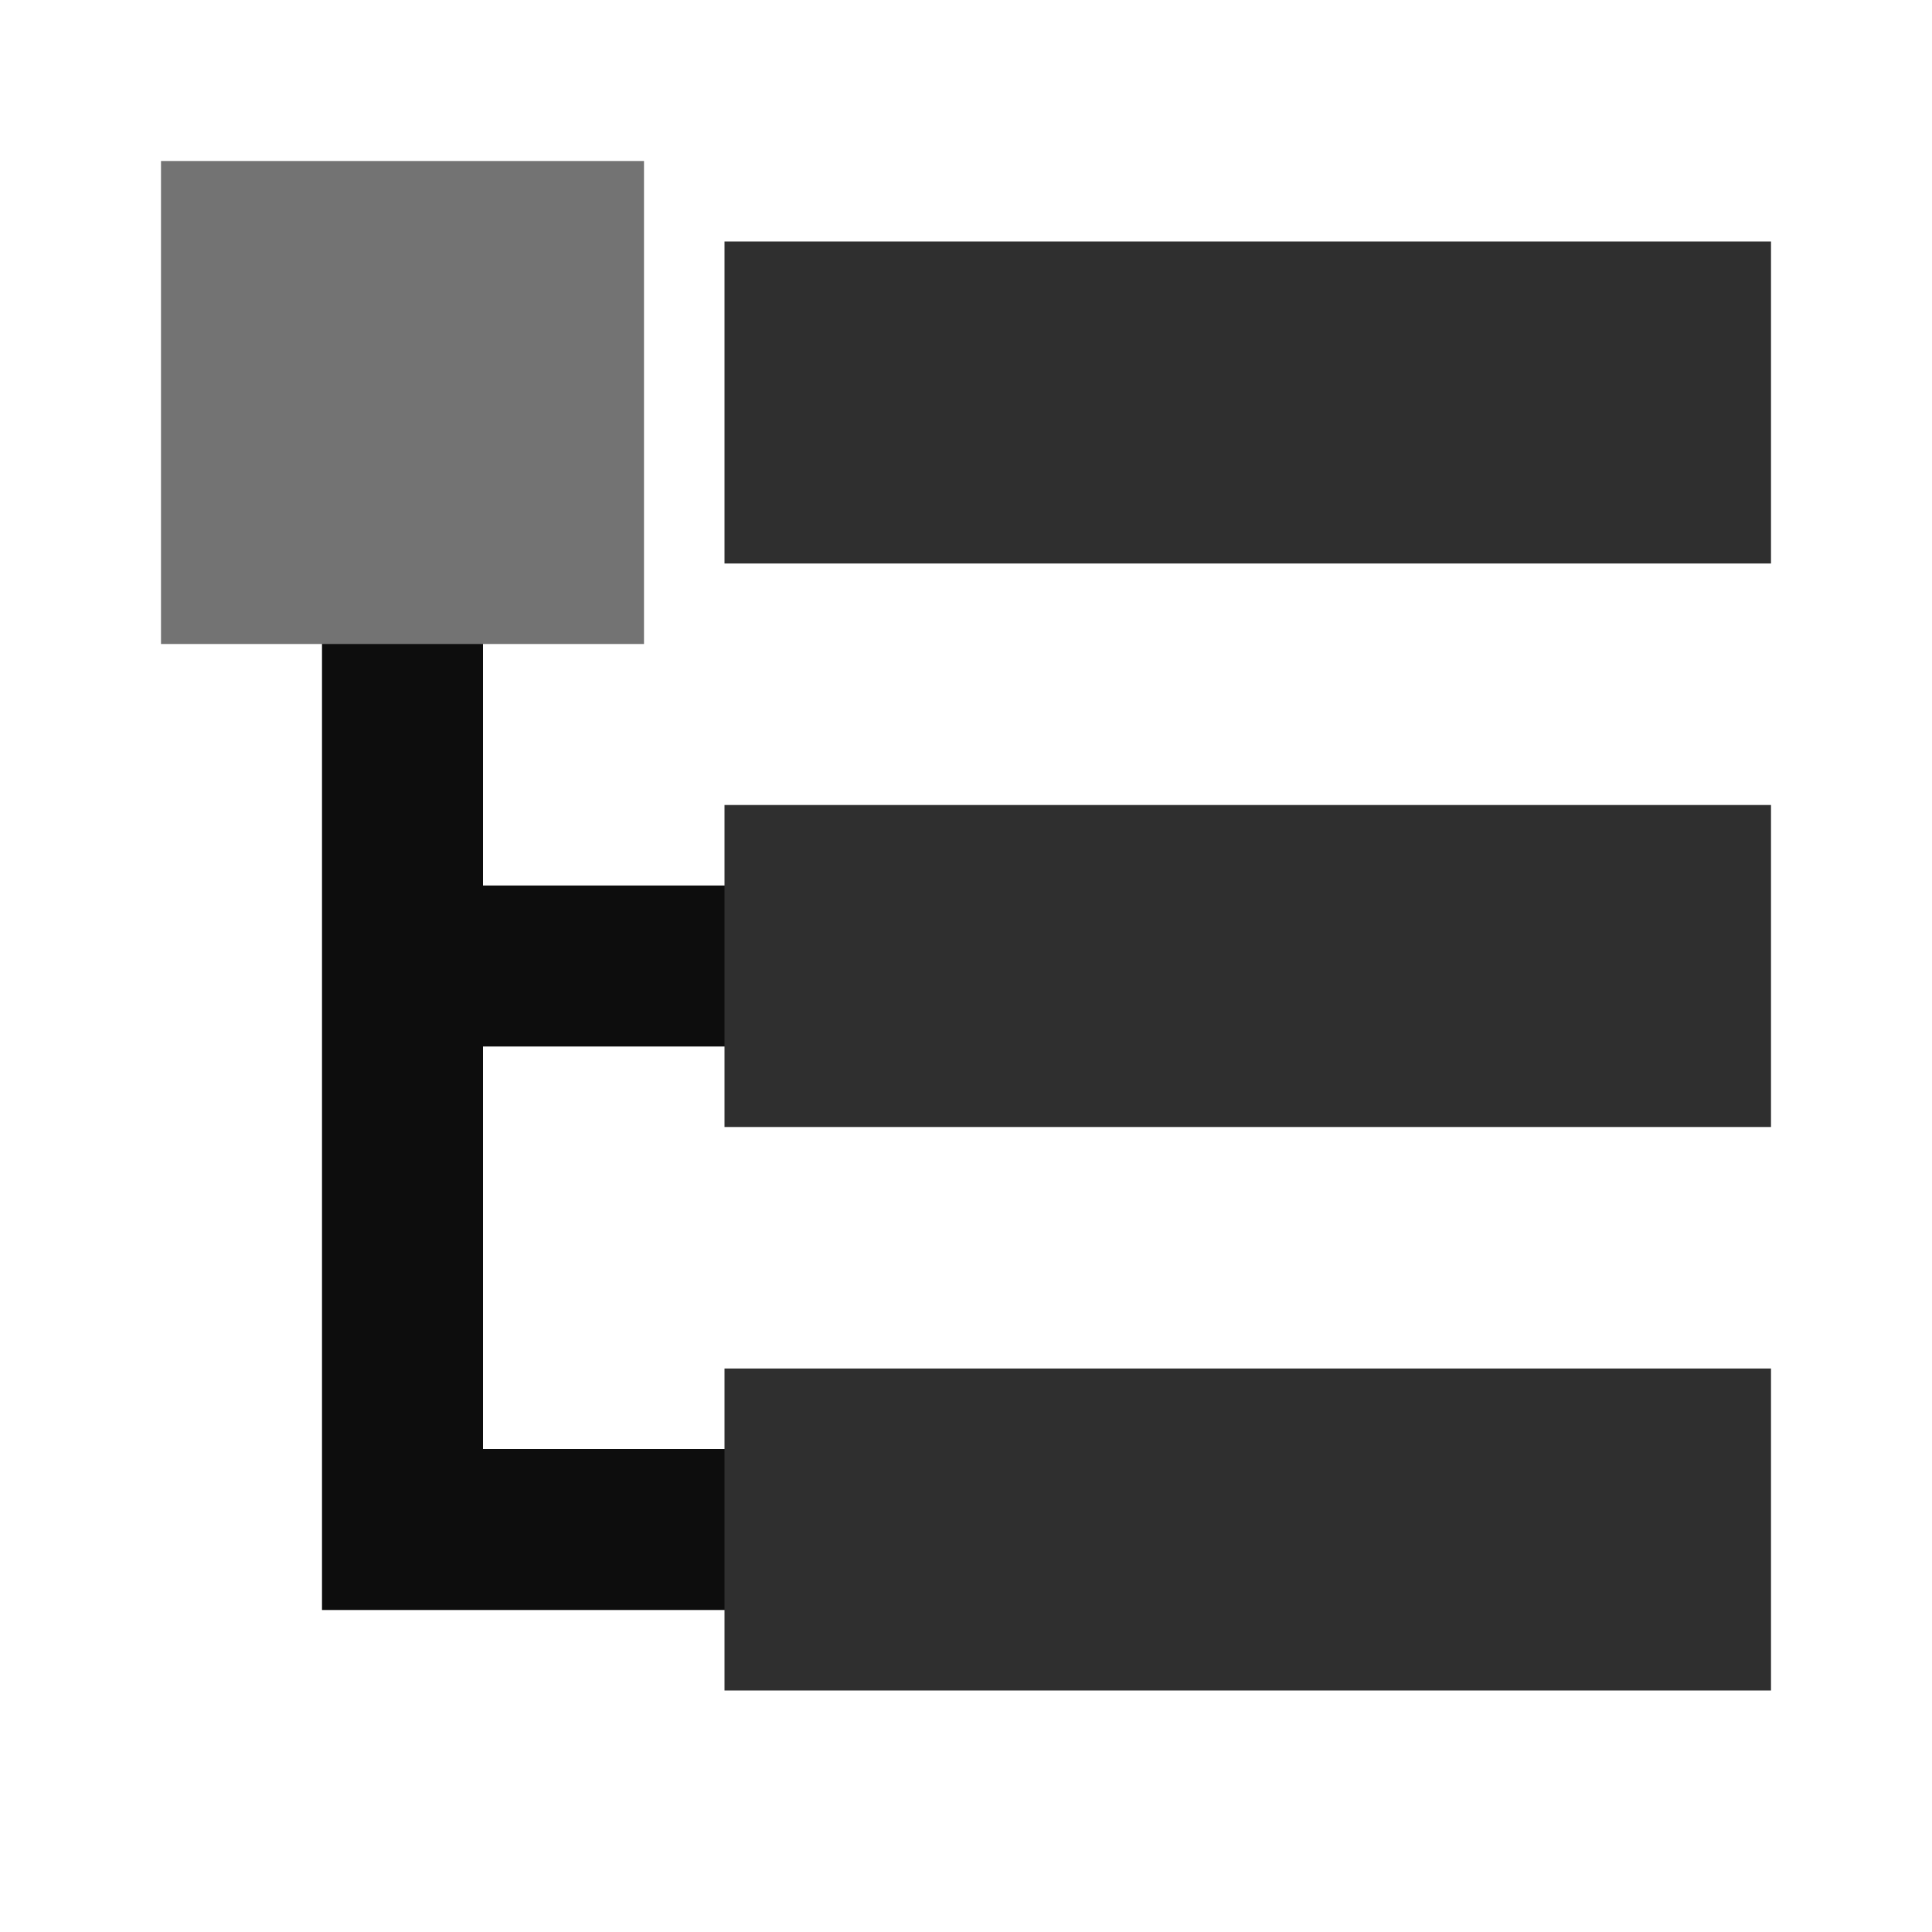 <svg xmlns="http://www.w3.org/2000/svg" width="24px" height="24px" viewBox="0 0 24 24"><defs><style>.cls-1{fill:rgb(13,13,13);}.cls-2{fill:none;}.cls-3{fill:rgb(47,47,47);}.cls-4{fill:rgb(115,115,115);}</style></defs><title>Icon_24px_Logging_Color</title><g data-name="Product Icons"><rect class="cls-1" x="6" y="11" width="4" height="2"/><rect class="cls-1" x="4" y="18" width="6" height="2"/><g data-name="colored-32/logs"><rect class="cls-2" width="24" height="24"/><g ><polygon id="Fill-3" class="cls-1" points="4 18 6 18 6 6 4 6 4 18"/><polygon id="Fill-4" class="cls-3" points="9 7 22 7 22 3 9 3 9 7"/><polygon id="Fill-4-2" data-name="Fill-4" class="cls-3" points="9 14 22 14 22 10 9 10 9 14"/><polygon id="Fill-4-3" data-name="Fill-4" class="cls-3" points="9 21 22 21 22 17 9 17 9 21"/><polygon id="Fill-7" class="cls-4" points="2 8 8 8 8 2 2 2 2 8"/></g></g></g></svg>